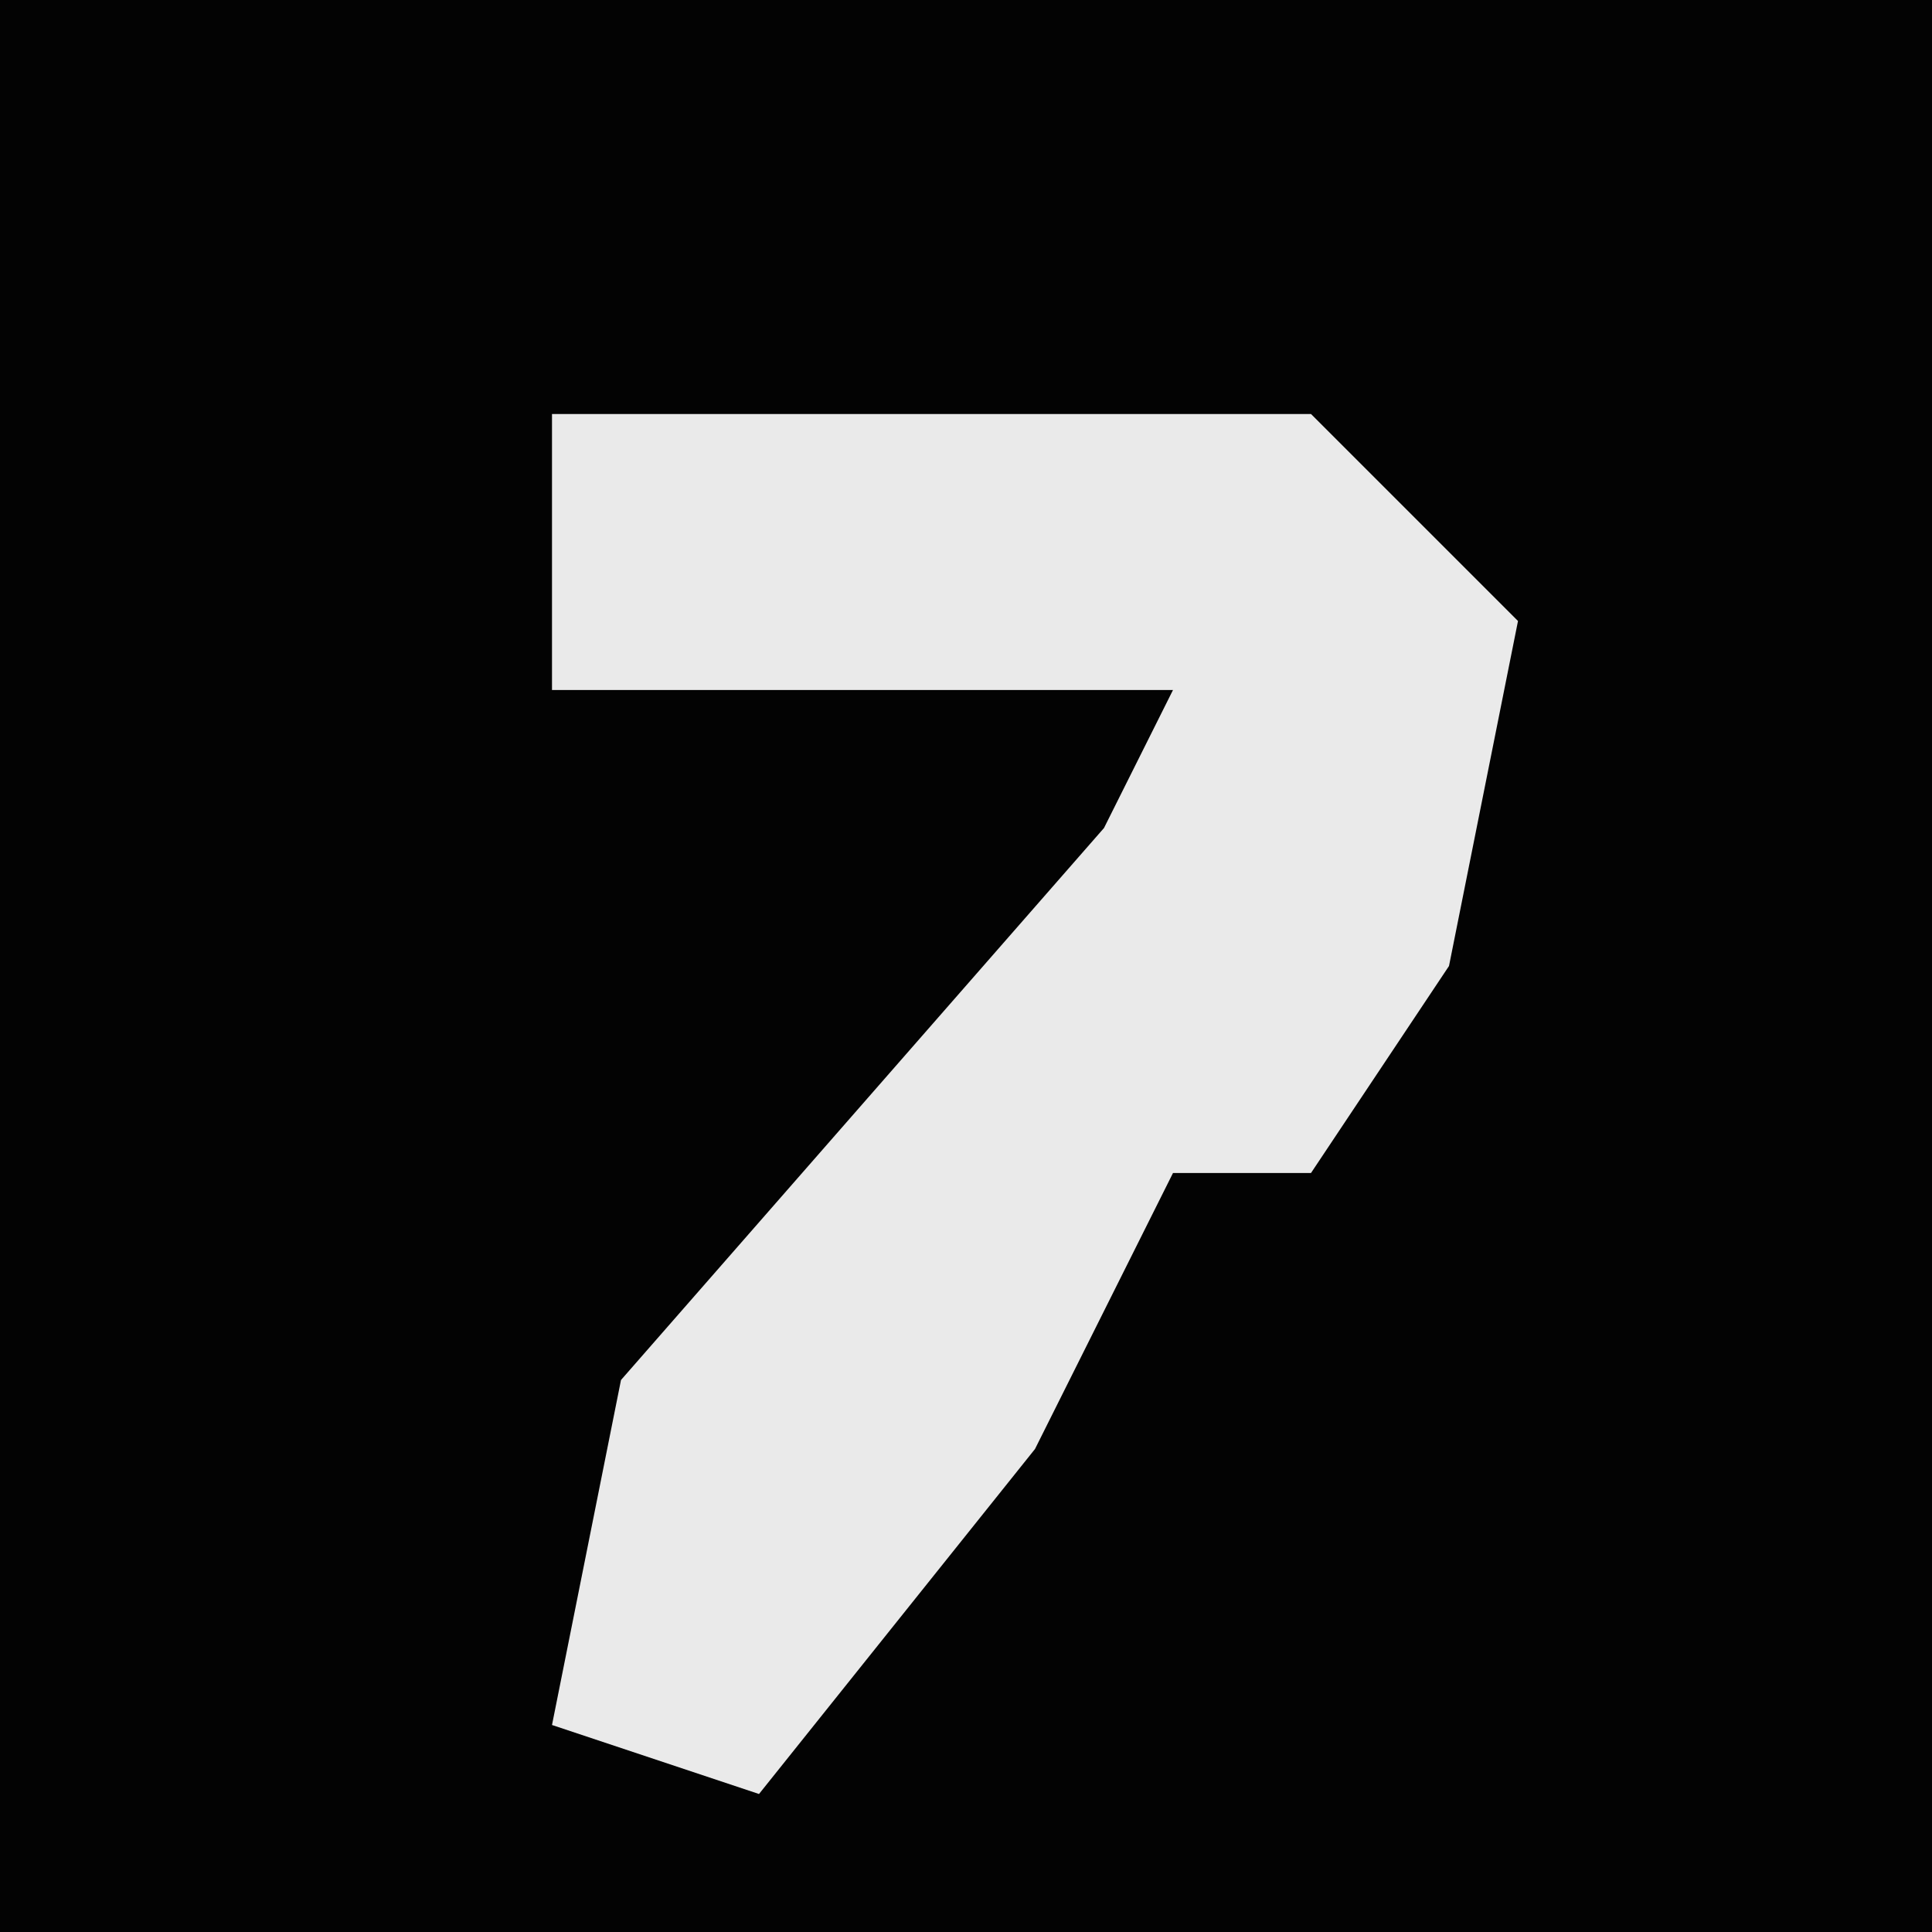 <?xml version="1.0" encoding="UTF-8"?>
<svg version="1.1" xmlns="http://www.w3.org/2000/svg" width="28" height="28">
<path d="M0,0 L28,0 L28,28 L0,28 Z " fill="#030303" transform="translate(0,0)"/>
<path d="M0,0 L11,0 L14,3 L13,8 L11,11 L9,11 L7,15 L3,20 L0,19 L1,14 L8,6 L9,4 L0,4 Z " fill="#EAEAEA" transform="translate(8,6)"/>
</svg>
